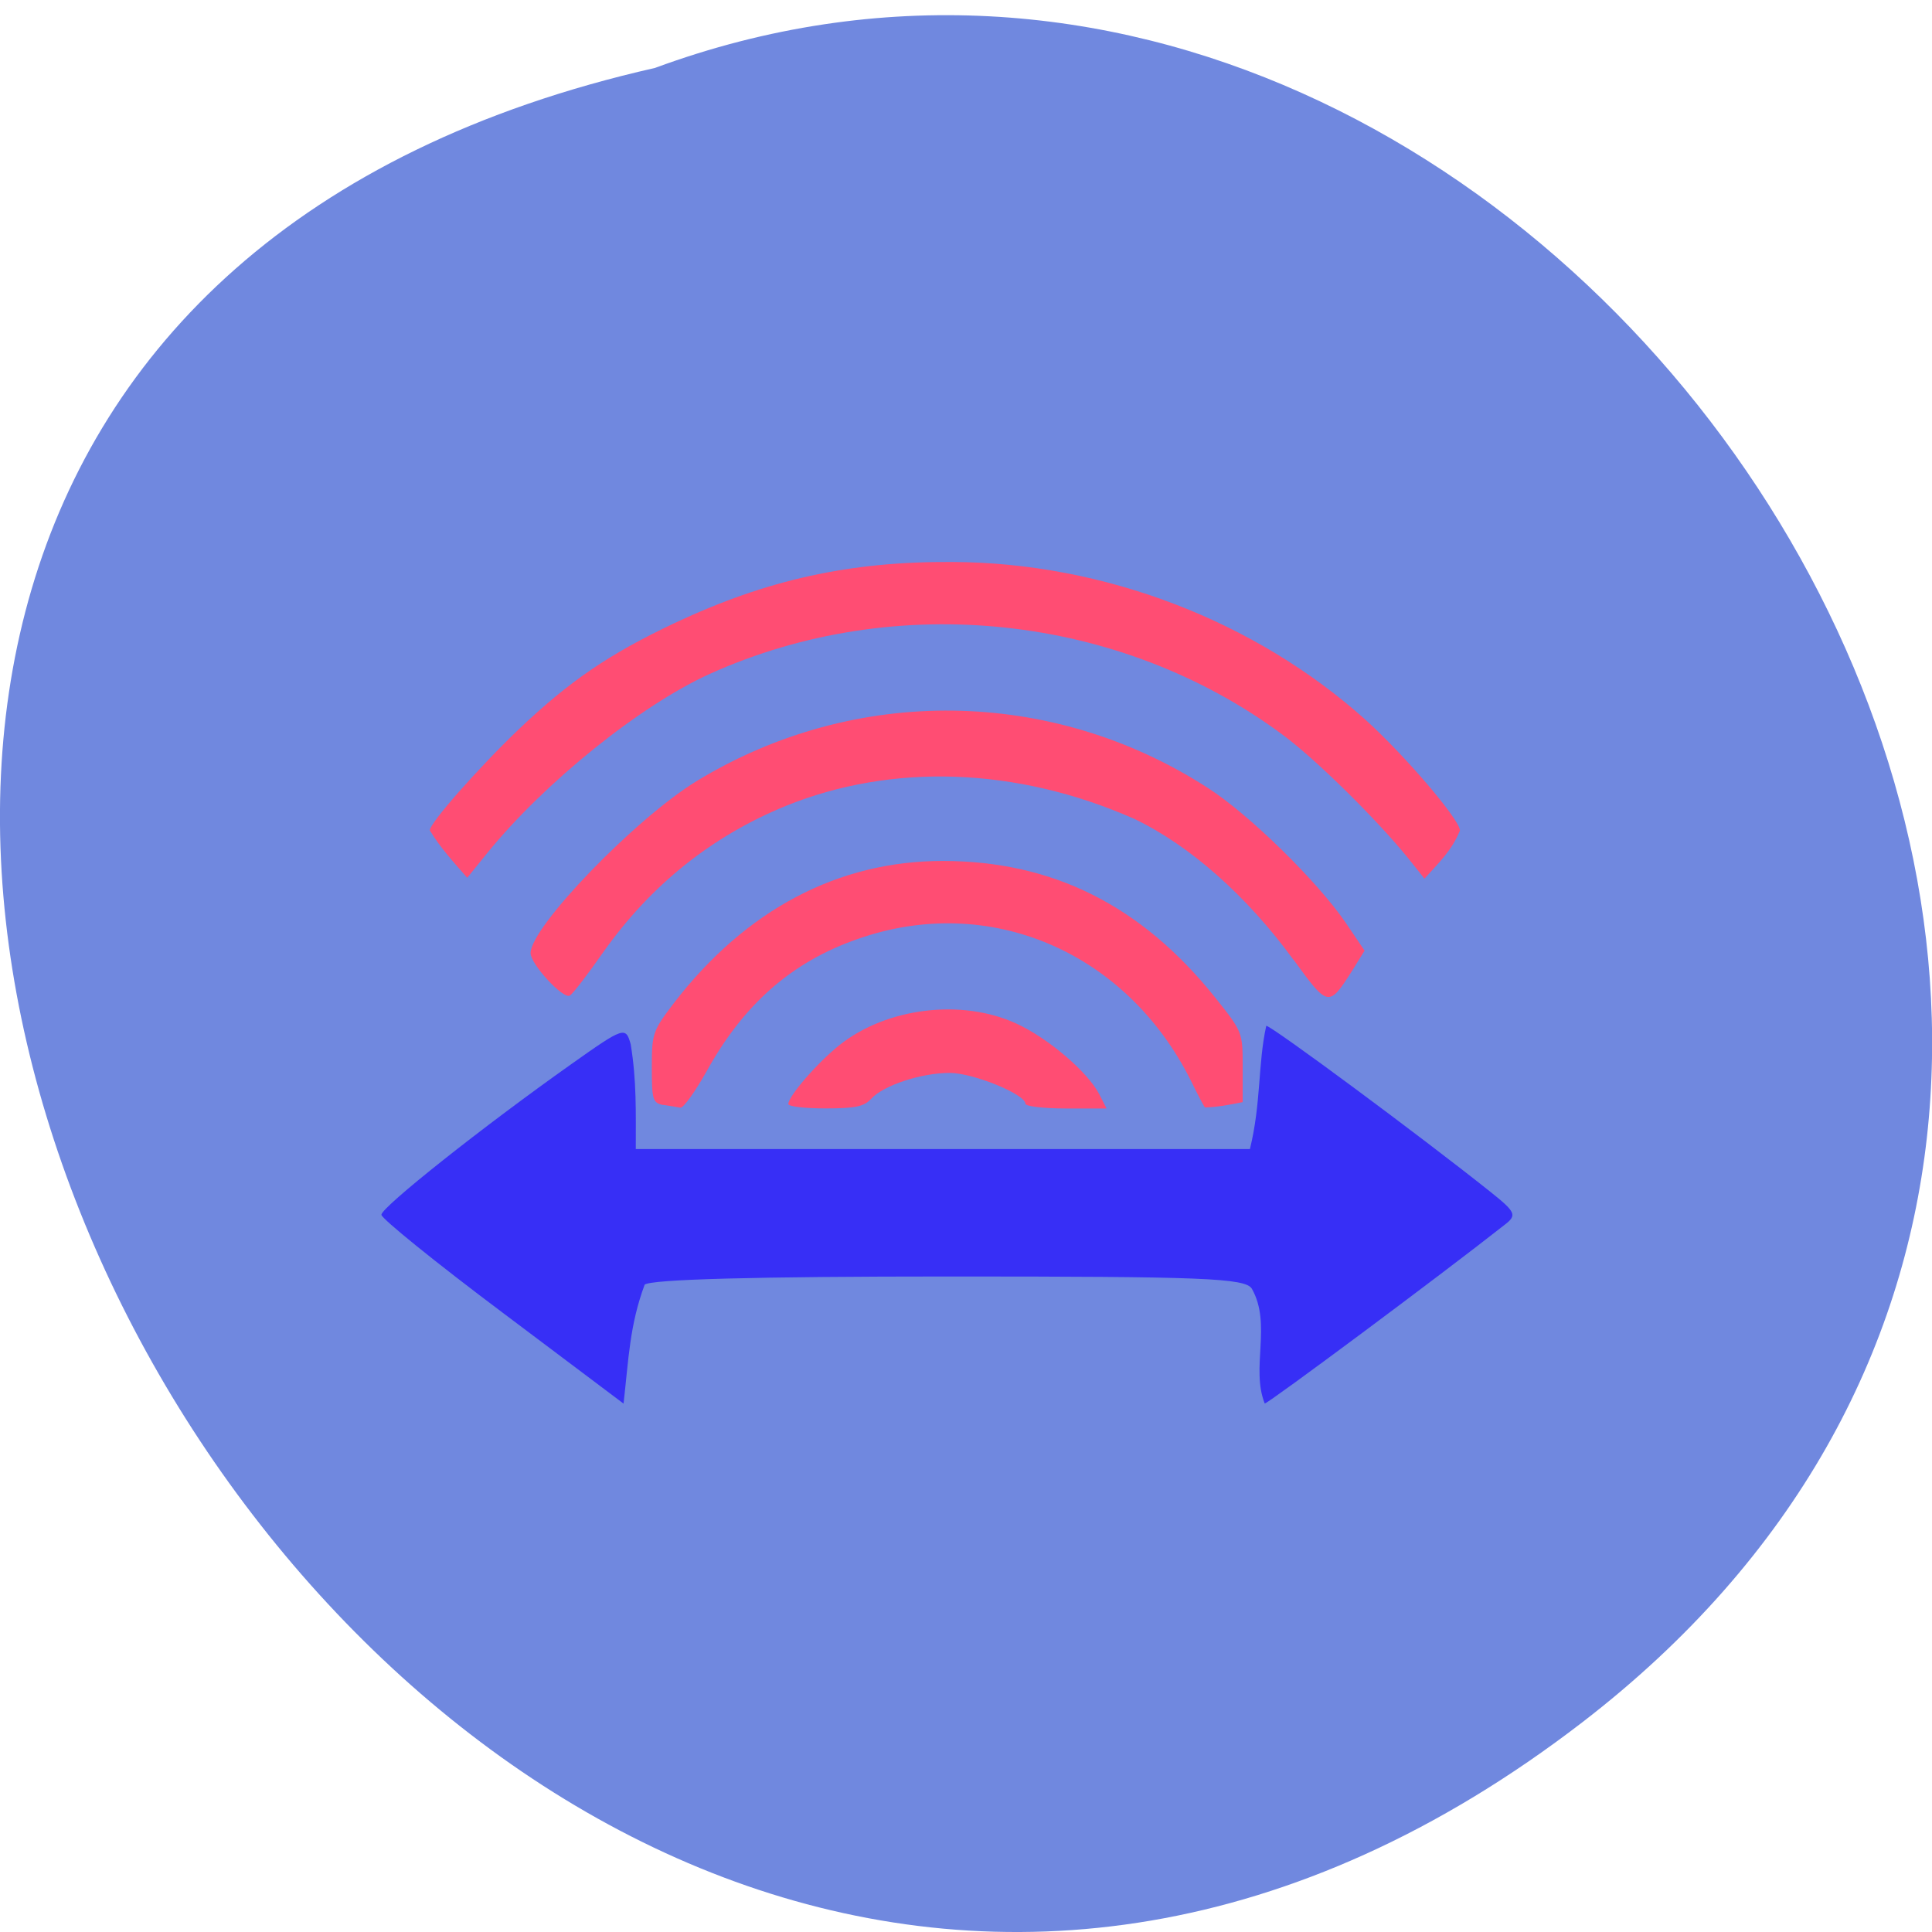 <svg xmlns="http://www.w3.org/2000/svg" viewBox="0 0 24 24"><path d="m 19.656 21.395 c -14.398 11.08 -29.34 -16.516 -11.52 -20.551 c 11.223 -4.137 22.19 12.34 11.52 20.551" fill="#7088df"/><g fill="#ff4d73"><path d="m 5.34 10.313 c 0 -0.09 0.602 -0.773 1.105 -1.254 c 0.629 -0.598 1.121 -0.934 1.937 -1.32 c 1.148 -0.539 2.176 -0.766 3.449 -0.758 c 1.883 0.008 3.762 0.73 5.137 1.965 c 0.484 0.438 1.168 1.238 1.168 1.371 c -0.102 0.25 -0.258 0.395 -0.441 0.598 l -0.199 -0.25 c -0.398 -0.492 -1.156 -1.238 -1.559 -1.535 c -2.023 -1.504 -4.813 -1.801 -7.121 -0.758 c -0.863 0.391 -2.051 1.348 -2.762 2.223 l -0.25 0.309 c -0.164 -0.188 -0.34 -0.379 -0.465 -0.59"/><path d="m 16.07 11.926 c -0.574 -0.789 -1.285 -1.422 -1.98 -1.754 c -1.477 -0.652 -3.02 -0.688 -4.32 -0.164 c -0.922 0.375 -1.684 0.984 -2.273 1.816 c -0.191 0.273 -0.379 0.52 -0.418 0.543 c -0.082 0.051 -0.488 -0.391 -0.488 -0.527 c 0 -0.324 1.297 -1.668 2.063 -2.137 c 1.969 -1.199 4.418 -1.164 6.352 0.086 c 0.516 0.332 1.355 1.156 1.707 1.668 l 0.238 0.352 l -0.152 0.246 c -0.293 0.461 -0.301 0.457 -0.727 -0.129"/><path d="m 8.238 13.727 c -0.129 -0.027 -0.141 -0.063 -0.141 -0.469 c 0 -0.422 0.012 -0.453 0.277 -0.801 c 0.891 -1.156 2.039 -1.762 3.336 -1.762 c 1.367 0 2.473 0.555 3.387 1.699 c 0.34 0.426 0.34 0.43 0.34 0.863 v 0.434 c -0.152 0.031 -0.316 0.063 -0.469 0.066 c -0.012 -0.012 -0.09 -0.16 -0.176 -0.336 c -0.805 -1.605 -2.508 -2.328 -4.133 -1.758 c -0.824 0.285 -1.422 0.813 -1.883 1.648 c -0.141 0.25 -0.285 0.453 -0.324 0.449 c -0.039 -0.008 -0.137 -0.023 -0.215 -0.035"/><path d="m 9.793 13.715 c 0 -0.098 0.363 -0.516 0.637 -0.734 c 0.586 -0.465 1.52 -0.578 2.195 -0.266 c 0.395 0.18 0.891 0.605 1.031 0.879 l 0.09 0.176 h -0.504 c -0.277 0 -0.504 -0.027 -0.504 -0.059 c 0 -0.117 -0.648 -0.383 -0.941 -0.383 c -0.355 0 -0.824 0.156 -0.973 0.32 c -0.09 0.098 -0.195 0.121 -0.57 0.121 c -0.254 0 -0.461 -0.023 -0.461 -0.055"/></g><path d="m 6.242 16.305 c -0.828 -0.621 -1.504 -1.168 -1.504 -1.215 c 0 -0.094 1.266 -1.098 2.359 -1.871 c 0.656 -0.465 0.676 -0.469 0.738 -0.246 c 0.074 0.453 0.063 0.836 0.063 1.301 h 7.629 c 0.141 -0.574 0.098 -1.059 0.203 -1.531 c 0.066 0 1.902 1.359 2.785 2.063 c 0.313 0.25 0.332 0.289 0.18 0.406 c -0.828 0.652 -2.941 2.223 -2.984 2.223 c -0.176 -0.441 0.09 -0.984 -0.16 -1.426 c -0.082 -0.133 -0.613 -0.152 -3.766 -0.152 c -2.383 0 -3.707 0.035 -3.777 0.102 c -0.187 0.504 -0.199 0.926 -0.262 1.477" fill="#372ff6"/></svg>